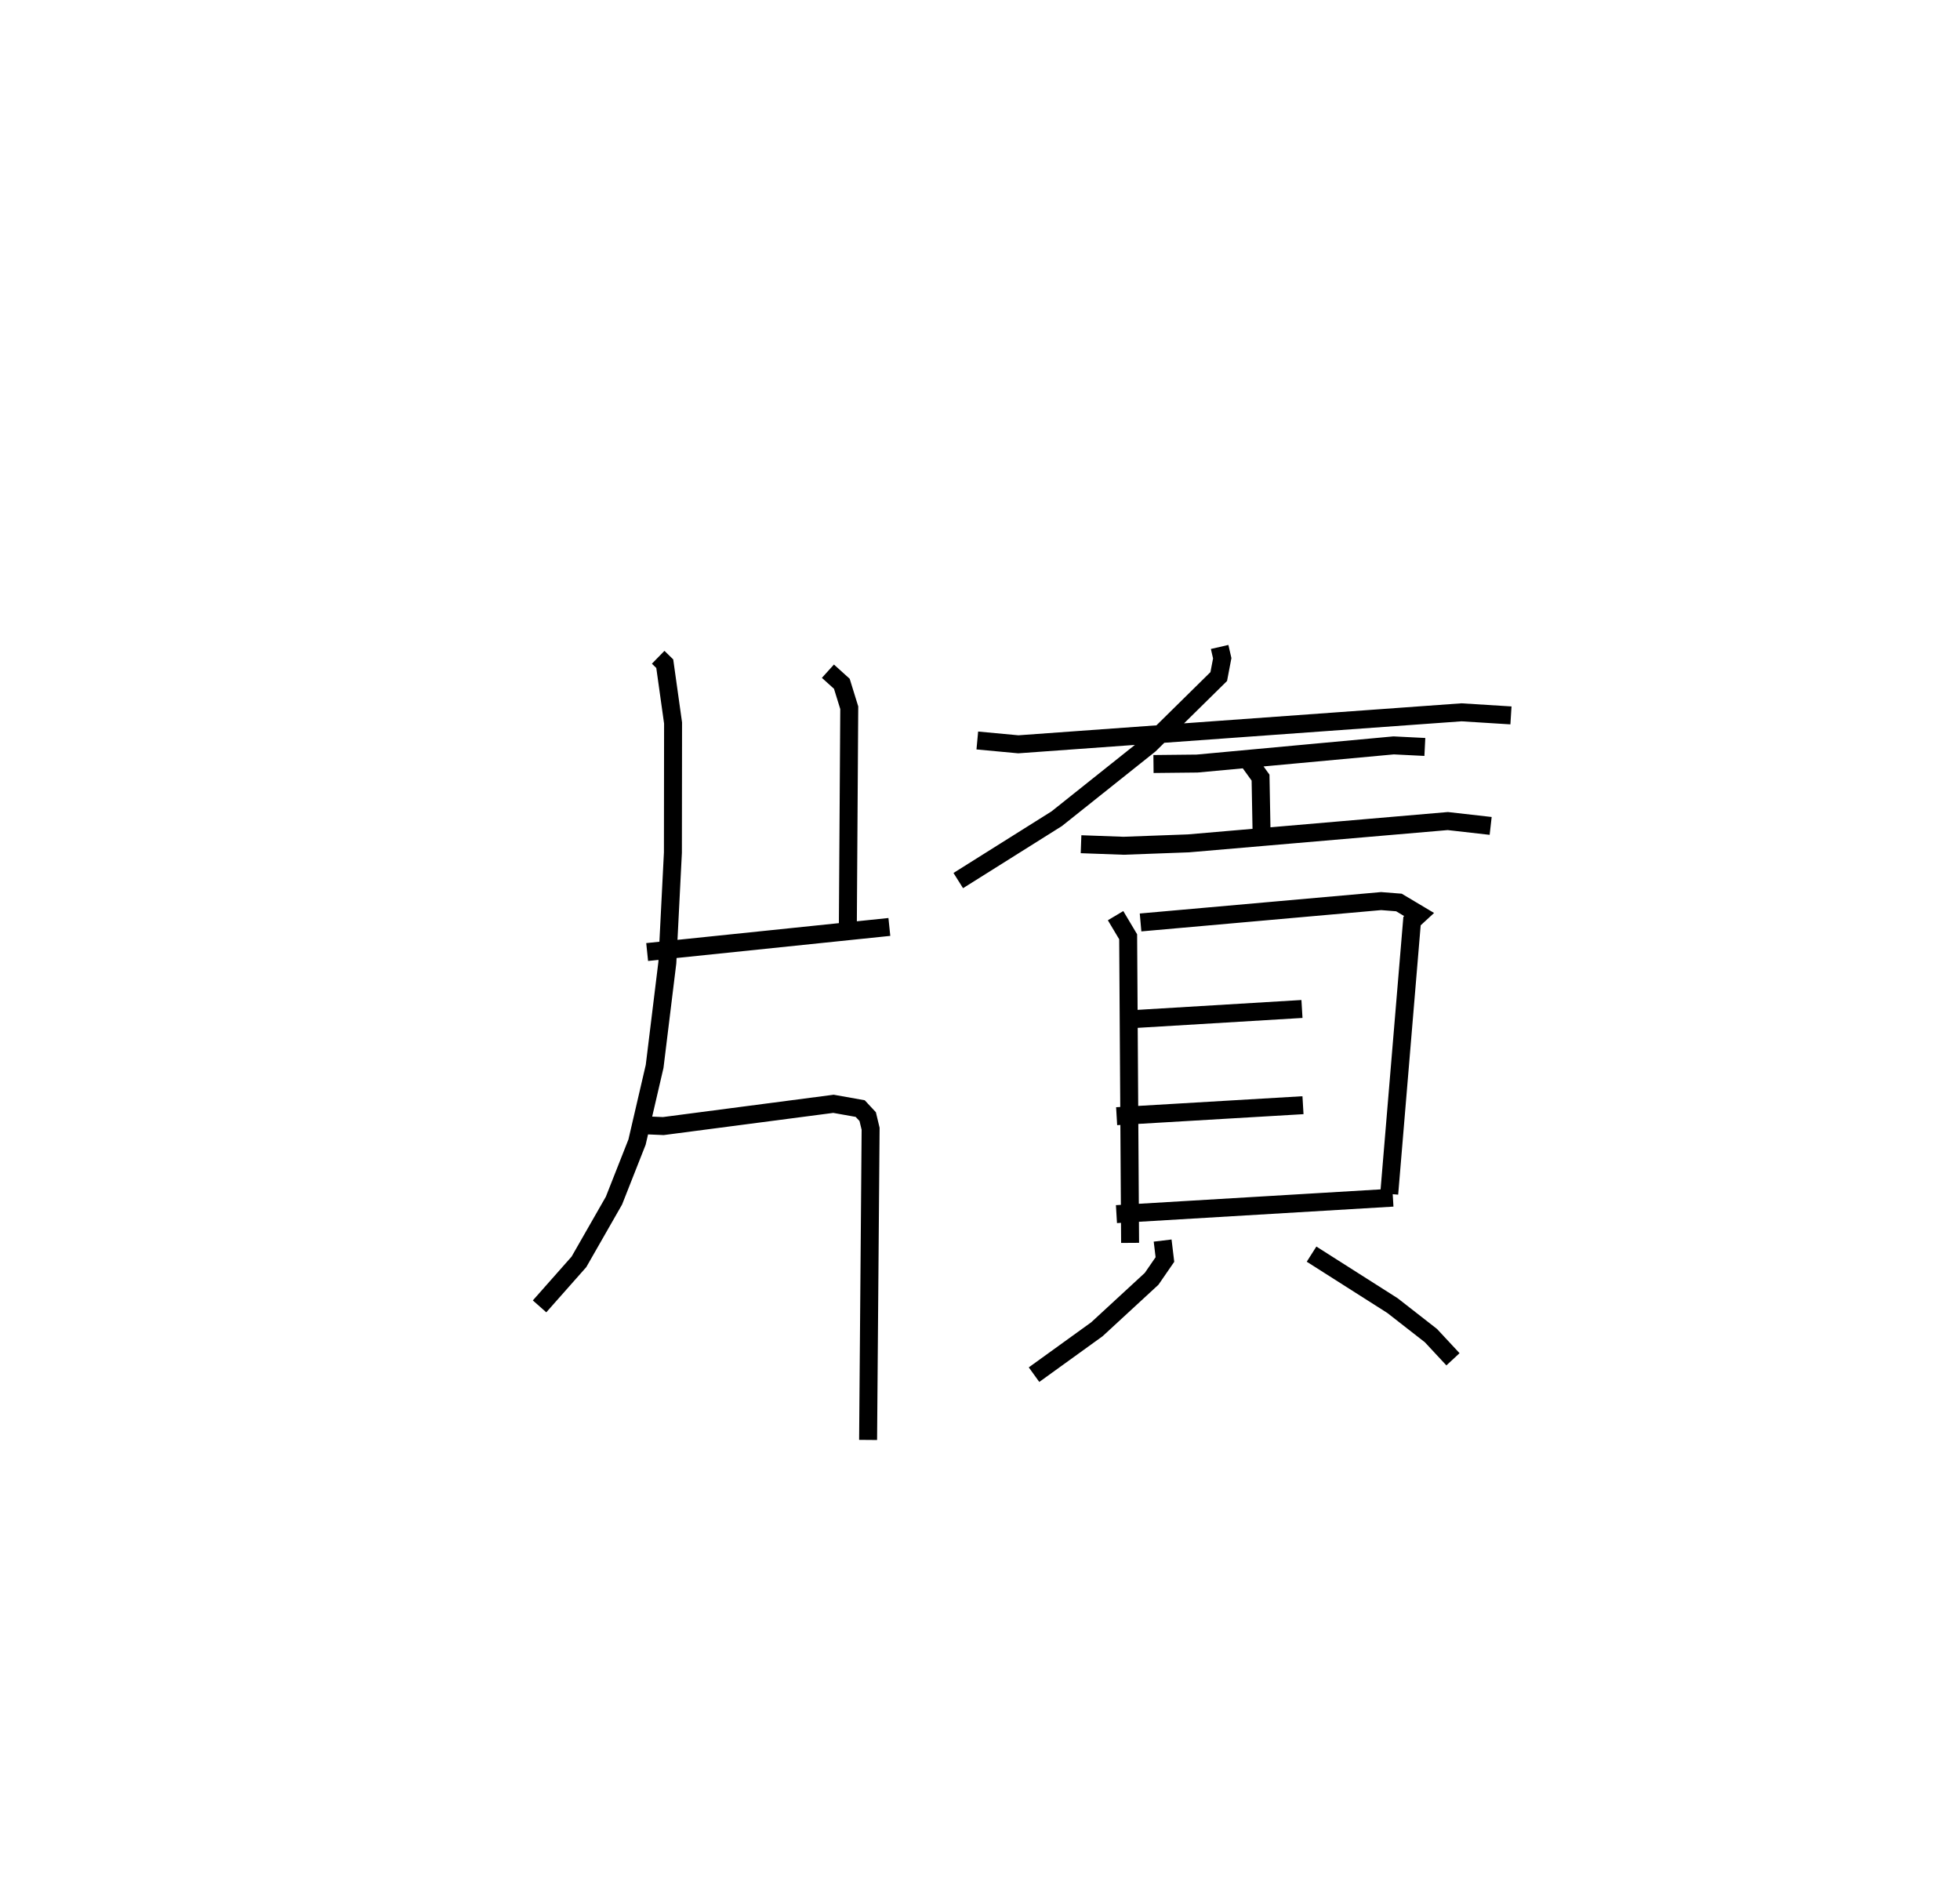 <?xml version="1.0" encoding="utf-8" ?>
<svg baseProfile="full" height="105.153" version="1.1" width="109.12" xmlns="http://www.w3.org/2000/svg" xmlns:ev="http://www.w3.org/2001/xml-events" xmlns:xlink="http://www.w3.org/1999/xlink"><defs /><rect fill="white" height="105.153" width="109.12" x="0" y="0" /><path d="M25,25 m0.0,0.0 m11.643,11.586 l0.366,0.357 0.463,3.301 l-0.009,7.212 -0.31,6.13 l-0.708,5.773 -0.979,4.213 l-1.285,3.259 -1.95,3.409 l-2.192,2.477 m16.054,-35.356 l0.775,0.7 0.413,1.334 l-0.08,12.381 m-11.172,1.217 l13.485,-1.396 m-14.237,11.013 l1.652,0.071 9.474,-1.239 l1.487,0.265 0.418,0.449 l0.162,0.676 -0.14,17.32 m6.08,-38.934 l2.285,0.213 24.672,-1.781 l2.753,0.172 m-16.219,-3.81 l0.145,0.629 -0.194,1.018 l-3.851,3.793 -5.17,4.121 l-5.481,3.443 m10.869,-6.488 l2.427,-0.026 10.942,-1.011 l1.738,0.087 m-9.836,0.752 l0.689,0.955 0.055,2.974 m-10.049,0.733 l2.365,0.086 3.609,-0.133 l14.445,-1.242 2.386,0.27 m-20.882,4.996 l0.7,1.175 0.108,17.039 m0.583,-17.836 l13.392,-1.189 0.992,0.078 l1.125,0.67 -0.396,0.365 l-1.269,15.186 m-14.85,-9.693 l9.992,-0.601 m-10.318,5.968 l10.375,-0.612 m-10.385,6.063 l15.392,-0.917 m-12.821,2.389 l0.127,1.055 -0.74,1.074 l-3.047,2.809 -3.5,2.526 m15.451,-6.709 l4.504,2.864 2.143,1.672 l1.226,1.318 " fill="none" stroke="black" stroke-width="1" /></svg>